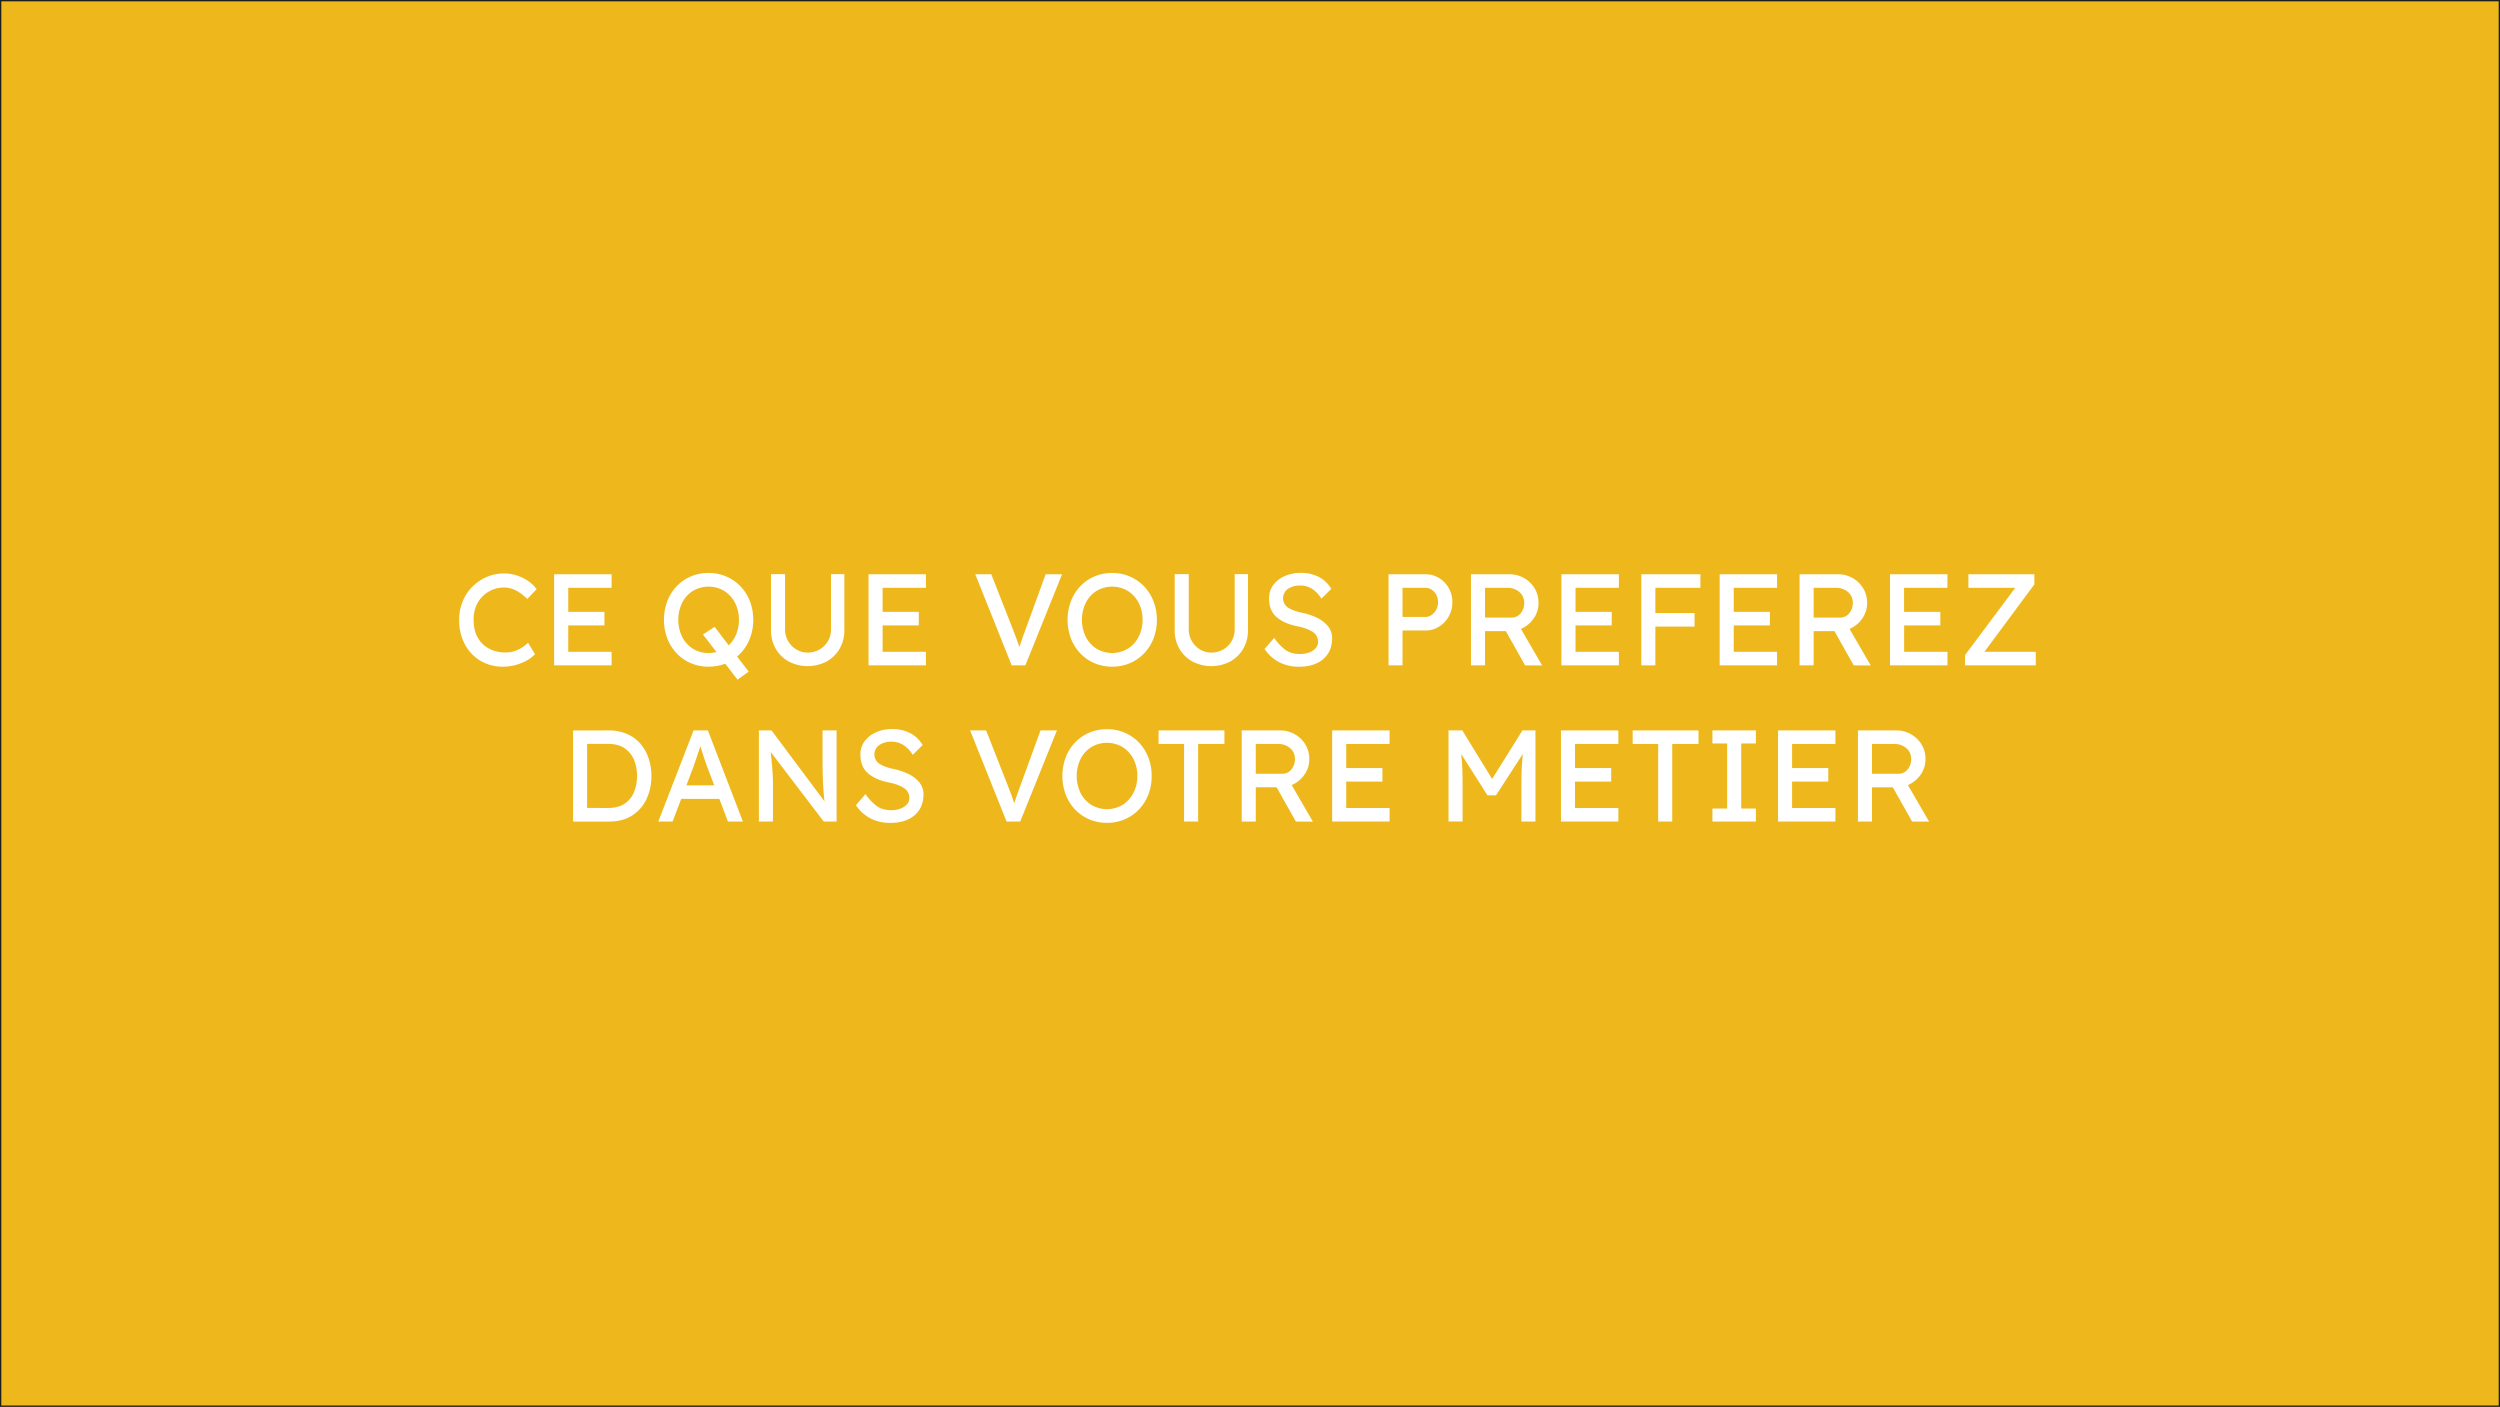 <svg id="Calque_1" data-name="Calque 1" xmlns="http://www.w3.org/2000/svg" viewBox="0 0 1921 1081"><rect x="0" y="0" width="1921" height="1081" fill="#808080" stroke="none"/><defs><style>.cls-1{fill:#eeb81d;stroke:#1d1d1b;stroke-miterlimit:10;}.cls-2{fill:#fff;}</style></defs><title>pref</title><rect class="cls-1" x="0.5" y="0.5" width="1920" height="1080"/><path class="cls-2" d="M412.15,500.6a23.6,23.6,0,0,1-5.85,4.6,37.83,37.83,0,0,1-18.95,5,32.75,32.75,0,0,1-17-4.45,32.31,32.31,0,0,1-12-12.55,38.92,38.92,0,0,1-4.45-19,36.66,36.66,0,0,1,2.7-14.2,34.68,34.68,0,0,1,18.5-18.75,33,33,0,0,1,13.1-2.65,31.64,31.64,0,0,1,10.65,1.75,33.68,33.68,0,0,1,8.7,4.5,24.18,24.18,0,0,1,5.85,5.85l-7.2,7.5a35.44,35.44,0,0,0-8.2-6.3,19.79,19.79,0,0,0-9.8-2.5,22.86,22.86,0,0,0-11.35,3,23.18,23.18,0,0,0-8.65,8.55A25.47,25.47,0,0,0,365,474.2q0,8.4,3.35,14a21.26,21.26,0,0,0,8.9,8.35,26.61,26.61,0,0,0,11.95,2.75,22.09,22.09,0,0,0,10.4-2.35,27.78,27.78,0,0,0,7.2-5.15Z" transform="translate(-1.06 2.06)"/><path class="cls-2" d="M426.85,509.2v-70H471v10.4h-33.3v18.5h27.8v10.4h-27.8v20.3H471v10.4Z" transform="translate(-1.06 2.06)"/><path class="cls-2" d="M576.35,514l-8.6,6.2-9.4-12.3a35.5,35.5,0,0,1-12.8,2.3,34.18,34.18,0,0,1-13.8-2.75,32.68,32.68,0,0,1-10.9-7.65,34.68,34.68,0,0,1-7.1-11.45,41.29,41.29,0,0,1,0-28.3,34.68,34.68,0,0,1,7.1-11.45,32.68,32.68,0,0,1,10.9-7.65,34.18,34.18,0,0,1,13.8-2.75A33.8,33.8,0,0,1,559.3,441a33.3,33.3,0,0,1,10.9,7.65,34,34,0,0,1,7.15,11.45,39.28,39.28,0,0,1,2.5,14.15,38.4,38.4,0,0,1-3.3,16,34.07,34.07,0,0,1-9.1,12.2Zm-7.5-39.8a27.77,27.77,0,0,0-3-13.05,23.41,23.41,0,0,0-8.25-9.1,23.53,23.53,0,0,0-24.2,0,23.07,23.07,0,0,0-8.2,9.1,30.34,30.34,0,0,0,0,26.1,23.07,23.07,0,0,0,8.2,9.1,22.12,22.12,0,0,0,12.15,3.35,22.56,22.56,0,0,0,6-.8l-10.3-13.4,4.45-2.95,4.45-2.95L561,493.8a24.48,24.48,0,0,0,5.8-8.55A28.51,28.51,0,0,0,568.85,474.2Z" transform="translate(-1.06 2.06)"/><path class="cls-2" d="M649.85,439.1v43.2a27.57,27.57,0,0,1-3.65,14.15,26.08,26.08,0,0,1-10,9.8,31.49,31.49,0,0,1-29.05,0,26.14,26.14,0,0,1-10-9.8,27.57,27.57,0,0,1-3.65-14.15V439.1h10.8v42.3a17.8,17.8,0,0,0,8.9,15.7,16.83,16.83,0,0,0,8.5,2.3,17.92,17.92,0,0,0,8.9-2.3,17.41,17.41,0,0,0,6.55-6.4,17.7,17.7,0,0,0,2.45-9.3V439.1Z" transform="translate(-1.06 2.06)"/><path class="cls-2" d="M668.45,509.2v-70h44.1v10.4h-33.3v18.5h27.8v10.4h-27.8v20.3h33.3v10.4Z" transform="translate(-1.06 2.06)"/><path class="cls-2" d="M817.15,439.2l-28.2,70h-10.5l-28-70h12.3l16.7,42.5q1.31,3.41,2.55,6.7c.83,2.2,1.62,4.43,2.35,6.7q1.1-3.41,2.3-6.75t2.4-6.65l15.5-42.5Z" transform="translate(-1.06 2.06)"/><path class="cls-2" d="M890,474.2a39.28,39.28,0,0,1-2.5,14.15,34.16,34.16,0,0,1-7.15,11.45,33.3,33.3,0,0,1-10.9,7.65,33.83,33.83,0,0,1-13.75,2.75,34.18,34.18,0,0,1-13.8-2.75A32.68,32.68,0,0,1,831,499.8a34.52,34.52,0,0,1-7.1-11.45,41.29,41.29,0,0,1,0-28.3A34.52,34.52,0,0,1,831,448.6a32.68,32.68,0,0,1,10.9-7.65,34.18,34.18,0,0,1,13.8-2.75A33.83,33.83,0,0,1,869.4,441a33.3,33.3,0,0,1,10.9,7.65,34.16,34.16,0,0,1,7.15,11.45A39.28,39.28,0,0,1,890,474.2Zm-11,0a27.77,27.77,0,0,0-3-13.05,23.41,23.41,0,0,0-8.25-9.1,23.53,23.53,0,0,0-24.2,0,23.07,23.07,0,0,0-8.2,9.1,30.34,30.34,0,0,0,0,26.1,23.07,23.07,0,0,0,8.2,9.1,23.53,23.53,0,0,0,24.2,0A23.28,23.28,0,0,0,876,487.2,27.88,27.88,0,0,0,879,474.2Z" transform="translate(-1.06 2.06)"/><path class="cls-2" d="M960,439.1v43.2a27.57,27.57,0,0,1-3.65,14.15,26.15,26.15,0,0,1-10,9.8,31.49,31.49,0,0,1-29,0,26,26,0,0,1-10-9.8,27.57,27.57,0,0,1-3.65-14.15V439.1h10.8v42.3a17.8,17.8,0,0,0,8.9,15.7,16.83,16.83,0,0,0,8.5,2.3,17.92,17.92,0,0,0,8.9-2.3,17.49,17.49,0,0,0,6.55-6.4,17.79,17.79,0,0,0,2.45-9.3V439.1Z" transform="translate(-1.06 2.06)"/><path class="cls-2" d="M980.15,488.1a38.05,38.05,0,0,0,8.55,9.15q4.45,3.25,11.55,3.25a19.37,19.37,0,0,0,6.5-1.1,12.74,12.74,0,0,0,5.1-3.2,7,7,0,0,0,2-5,8.86,8.86,0,0,0-4.25-7.8q-4.25-2.81-12-4.3-9.79-2-15.6-7t-5.8-14.35a16.69,16.69,0,0,1,3.35-10.4,21.84,21.84,0,0,1,8.85-6.8,29.43,29.43,0,0,1,11.9-2.4,30,30,0,0,1,14.3,3.2,23.32,23.32,0,0,1,9.4,9.1l-7.6,7.5a23.14,23.14,0,0,0-6.8-7.3,16.57,16.57,0,0,0-9.6-2.8,16.06,16.06,0,0,0-9.25,2.55A8.75,8.75,0,0,0,991,465a34.84,34.84,0,0,0,10.45,3.75,48.91,48.91,0,0,1,11.2,3.7,25.36,25.36,0,0,1,8.65,6.45,14.29,14.29,0,0,1,3.35,9.55q0,10-6.8,15.9t-18.7,5.9A33.61,33.61,0,0,1,984.4,507a30.29,30.29,0,0,1-11.65-10.4Z" transform="translate(-1.06 2.06)"/><path class="cls-2" d="M1096.45,439.2a19.49,19.49,0,0,1,10.3,2.85,21.37,21.37,0,0,1,10.3,18.65,21.82,21.82,0,0,1-2.8,10.95,21.5,21.5,0,0,1-7.5,7.85,19.27,19.27,0,0,1-10.3,2.9h-17.7v26.8H1068v-70Zm-.2,32.8a8.34,8.34,0,0,0,4.9-1.55,11.44,11.44,0,0,0,3.55-4.1,11.88,11.88,0,0,0,1.35-5.65,11.35,11.35,0,0,0-2.9-7.9,9,9,0,0,0-6.9-3.2h-17.5V472Z" transform="translate(-1.06 2.06)"/><path class="cls-2" d="M1183.25,461.5a20.1,20.1,0,0,1-3.75,11.7,22.57,22.57,0,0,1-9.75,8l16.3,28.1-13.1-.1-14.8-26.3h-16v26.3h-10.8v-70h29.8a22.11,22.11,0,0,1,10.55,2.7,22.49,22.49,0,0,1,8.3,7.7A21.4,21.4,0,0,1,1183.25,461.5Zm-23.9-11.9h-17.2v22.9h20a8.9,8.9,0,0,0,7.45-3.4,12.24,12.24,0,0,0,2.65-7.7,10.64,10.64,0,0,0-3.8-8.65A13.82,13.82,0,0,0,1159.35,449.6Z" transform="translate(-1.06 2.06)"/><path class="cls-2" d="M1200.85,509.2v-70H1245v10.4h-33.3v18.5h27.8v10.4h-27.8v20.3H1245v10.4Z" transform="translate(-1.06 2.06)"/><path class="cls-2" d="M1262.25,509.2v-70h45.4v10.4h-34.6V469h30.1v10.4h-30.1v29.8Z" transform="translate(-1.06 2.06)"/><path class="cls-2" d="M1322.45,509.2v-70h44.1v10.4h-33.3v18.5h27.8v10.4h-27.8v20.3h33.3v10.4Z" transform="translate(-1.06 2.06)"/><path class="cls-2" d="M1435.75,461.5a20.1,20.1,0,0,1-3.75,11.7,22.57,22.57,0,0,1-9.75,8l16.3,28.1-13.1-.1-14.8-26.3h-16v26.3h-10.8v-70h29.8a22.11,22.11,0,0,1,10.55,2.7,22.49,22.49,0,0,1,8.3,7.7A21.4,21.4,0,0,1,1435.75,461.5Zm-23.9-11.9h-17.2v22.9h20a8.9,8.9,0,0,0,7.45-3.4,12.24,12.24,0,0,0,2.65-7.7,10.64,10.64,0,0,0-3.8-8.65A13.82,13.82,0,0,0,1411.85,449.6Z" transform="translate(-1.06 2.06)"/><path class="cls-2" d="M1453.35,509.2v-70h44.1v10.4h-33.31v18.5H1492v10.4h-27.81v20.3h33.31v10.4Z" transform="translate(-1.06 2.06)"/><path class="cls-2" d="M1564.24,439.2V447l-38.39,51.8h39.5v10.4H1511v-7.9l38.59-51.7h-36V439.2Z" transform="translate(-1.06 2.06)"/><path class="cls-2" d="M468.8,559.2A34.67,34.67,0,0,1,483.05,562a28.33,28.33,0,0,1,10.25,7.6,33.28,33.28,0,0,1,6.2,11.2,42.56,42.56,0,0,1,2.1,13.45,41,41,0,0,1-3.7,17.55,29.86,29.86,0,0,1-11,12.7q-7.29,4.75-18.1,4.75H441.4v-70Zm-.5,59.6q7.9,0,12.8-3.35a19.59,19.59,0,0,0,7.2-9,33.77,33.77,0,0,0,0-24.5,19.93,19.93,0,0,0-7.2-9q-4.89-3.4-12.8-3.4H452.2v49.2Z" transform="translate(-1.06 2.06)"/><path class="cls-2" d="M560.4,629.2l-6.6-17.4H524.5l-6.6,17.4h-11l27.1-70h11l26.9,70Zm-26.6-41.8-5.3,14h21.4L544.4,587q-1.29-3.5-2.6-7.55l-2.6-8.15q-1.4,4.2-2.75,8.4T533.8,587.4Z" transform="translate(-1.06 2.06)"/><path class="cls-2" d="M633.1,559.2h10.8v70H634l-40.7-53.4q.6,6.11,1.15,12.15T595,600.1v29.1H584.2v-70h9.7l40.7,54.5q-.9-7.31-1.2-15.75t-.3-15.75Z" transform="translate(-1.06 2.06)"/><path class="cls-2" d="M666.1,608.1a38.45,38.45,0,0,0,8.55,9.15q4.46,3.25,11.55,3.25a19.33,19.33,0,0,0,6.5-1.1,12.74,12.74,0,0,0,5.1-3.2,7,7,0,0,0,2-5,8.84,8.84,0,0,0-4.25-7.8q-4.24-2.8-11.95-4.3-9.79-2-15.6-7t-5.8-14.35a16.69,16.69,0,0,1,3.35-10.4,22,22,0,0,1,8.85-6.8,29.46,29.46,0,0,1,11.9-2.4,30,30,0,0,1,14.3,3.2,23.26,23.26,0,0,1,9.4,9.1l-7.6,7.5a23,23,0,0,0-6.8-7.3,16.57,16.57,0,0,0-9.6-2.8,16.08,16.08,0,0,0-9.25,2.55A8.75,8.75,0,0,0,677,585a34.94,34.94,0,0,0,10.45,3.75,48.75,48.75,0,0,1,11.2,3.7,25.26,25.26,0,0,1,8.65,6.45,14.24,14.24,0,0,1,3.35,9.55q0,10-6.8,15.9t-18.7,5.9a33.64,33.64,0,0,1-14.75-3.2,30.36,30.36,0,0,1-11.65-10.4Z" transform="translate(-1.06 2.06)"/><path class="cls-2" d="M813.2,559.2l-28.2,70H774.5l-28-70h12.3l16.7,42.5q1.31,3.4,2.55,6.7c.83,2.2,1.62,4.43,2.35,6.7q1.1-3.4,2.3-6.75t2.4-6.65l15.5-42.5Z" transform="translate(-1.06 2.06)"/><path class="cls-2" d="M886,594.2a39.28,39.28,0,0,1-2.5,14.15,34.16,34.16,0,0,1-7.15,11.45,33.3,33.3,0,0,1-10.9,7.65,33.83,33.83,0,0,1-13.75,2.75,34.18,34.18,0,0,1-13.8-2.75A32.68,32.68,0,0,1,827,619.8a34.52,34.52,0,0,1-7.1-11.45,41.29,41.29,0,0,1,0-28.3A34.52,34.52,0,0,1,827,568.6,32.68,32.68,0,0,1,837.9,561a34.18,34.18,0,0,1,13.8-2.75A33.83,33.83,0,0,1,865.45,561a33.3,33.3,0,0,1,10.9,7.65,34.16,34.16,0,0,1,7.15,11.45A39.28,39.28,0,0,1,886,594.2Zm-11,0a27.77,27.77,0,0,0-3-13.05,23.41,23.41,0,0,0-8.25-9.1,23.53,23.53,0,0,0-24.2,0,23.07,23.07,0,0,0-8.2,9.1,30.34,30.34,0,0,0,0,26.1,23.07,23.07,0,0,0,8.2,9.1,23.53,23.53,0,0,0,24.2,0A23.28,23.28,0,0,0,872,607.2,27.88,27.88,0,0,0,875,594.2Z" transform="translate(-1.06 2.06)"/><path class="cls-2" d="M910.9,629.2V569.6H891.3V559.2h50.6v10.4H921.7v59.6Z" transform="translate(-1.06 2.06)"/><path class="cls-2" d="M1007.1,581.5a20.1,20.1,0,0,1-3.75,11.7,22.57,22.57,0,0,1-9.75,8l16.3,28.1-13.1-.1L982,602.9H966v26.3H955.2v-70H985a22.08,22.08,0,0,1,10.55,2.7,22.41,22.41,0,0,1,8.3,7.7A21.32,21.32,0,0,1,1007.1,581.5Zm-23.9-11.9H966v22.9h20a8.9,8.9,0,0,0,7.45-3.4,12.24,12.24,0,0,0,2.65-7.7,10.64,10.64,0,0,0-3.8-8.65A13.8,13.8,0,0,0,983.2,569.6Z" transform="translate(-1.06 2.06)"/><path class="cls-2" d="M1024.7,629.2v-70h44.1v10.4h-33.3v18.5h27.8v10.4h-27.8v20.3h33.3v10.4Z" transform="translate(-1.06 2.06)"/><path class="cls-2" d="M1124.7,559.2l22.9,37.3,23.3-37.3h10v70h-10.8V600.5q0-6.3.25-12t.85-11.25l-20.6,31.8H1144l-20.1-31.7c.4,3.73.66,7.47.8,11.2s.2,7.7.2,11.9v28.7h-10.8v-70Z" transform="translate(-1.06 2.06)"/><path class="cls-2" d="M1200.5,629.2v-70h44.1v10.4h-33.3v18.5h27.8v10.4h-27.8v20.3h33.3v10.4Z" transform="translate(-1.06 2.06)"/><path class="cls-2" d="M1275.2,629.2V569.6h-19.6V559.2h50.6v10.4H1286v59.6Z" transform="translate(-1.06 2.06)"/><path class="cls-2" d="M1350.3,629.2h-33.4v-10h11.3v-50h-11.3v-10h33.4v10H1339v50h11.3Z" transform="translate(-1.06 2.06)"/><path class="cls-2" d="M1367.3,629.2v-70h44.1v10.4h-33.3v18.5h27.8v10.4h-27.8v20.3h33.3v10.4Z" transform="translate(-1.06 2.06)"/><path class="cls-2" d="M1480.6,581.5a20.1,20.1,0,0,1-3.75,11.7,22.57,22.57,0,0,1-9.75,8l16.3,28.1-13.1-.1-14.8-26.3h-16v26.3h-10.8v-70h29.8a22.11,22.11,0,0,1,10.55,2.7,22.49,22.49,0,0,1,8.3,7.7A21.4,21.4,0,0,1,1480.6,581.5Zm-23.9-11.9h-17.2v22.9h20a8.9,8.9,0,0,0,7.45-3.4,12.24,12.24,0,0,0,2.65-7.7,10.64,10.64,0,0,0-3.8-8.65A13.82,13.82,0,0,0,1456.7,569.6Z" transform="translate(-1.06 2.06)"/></svg>